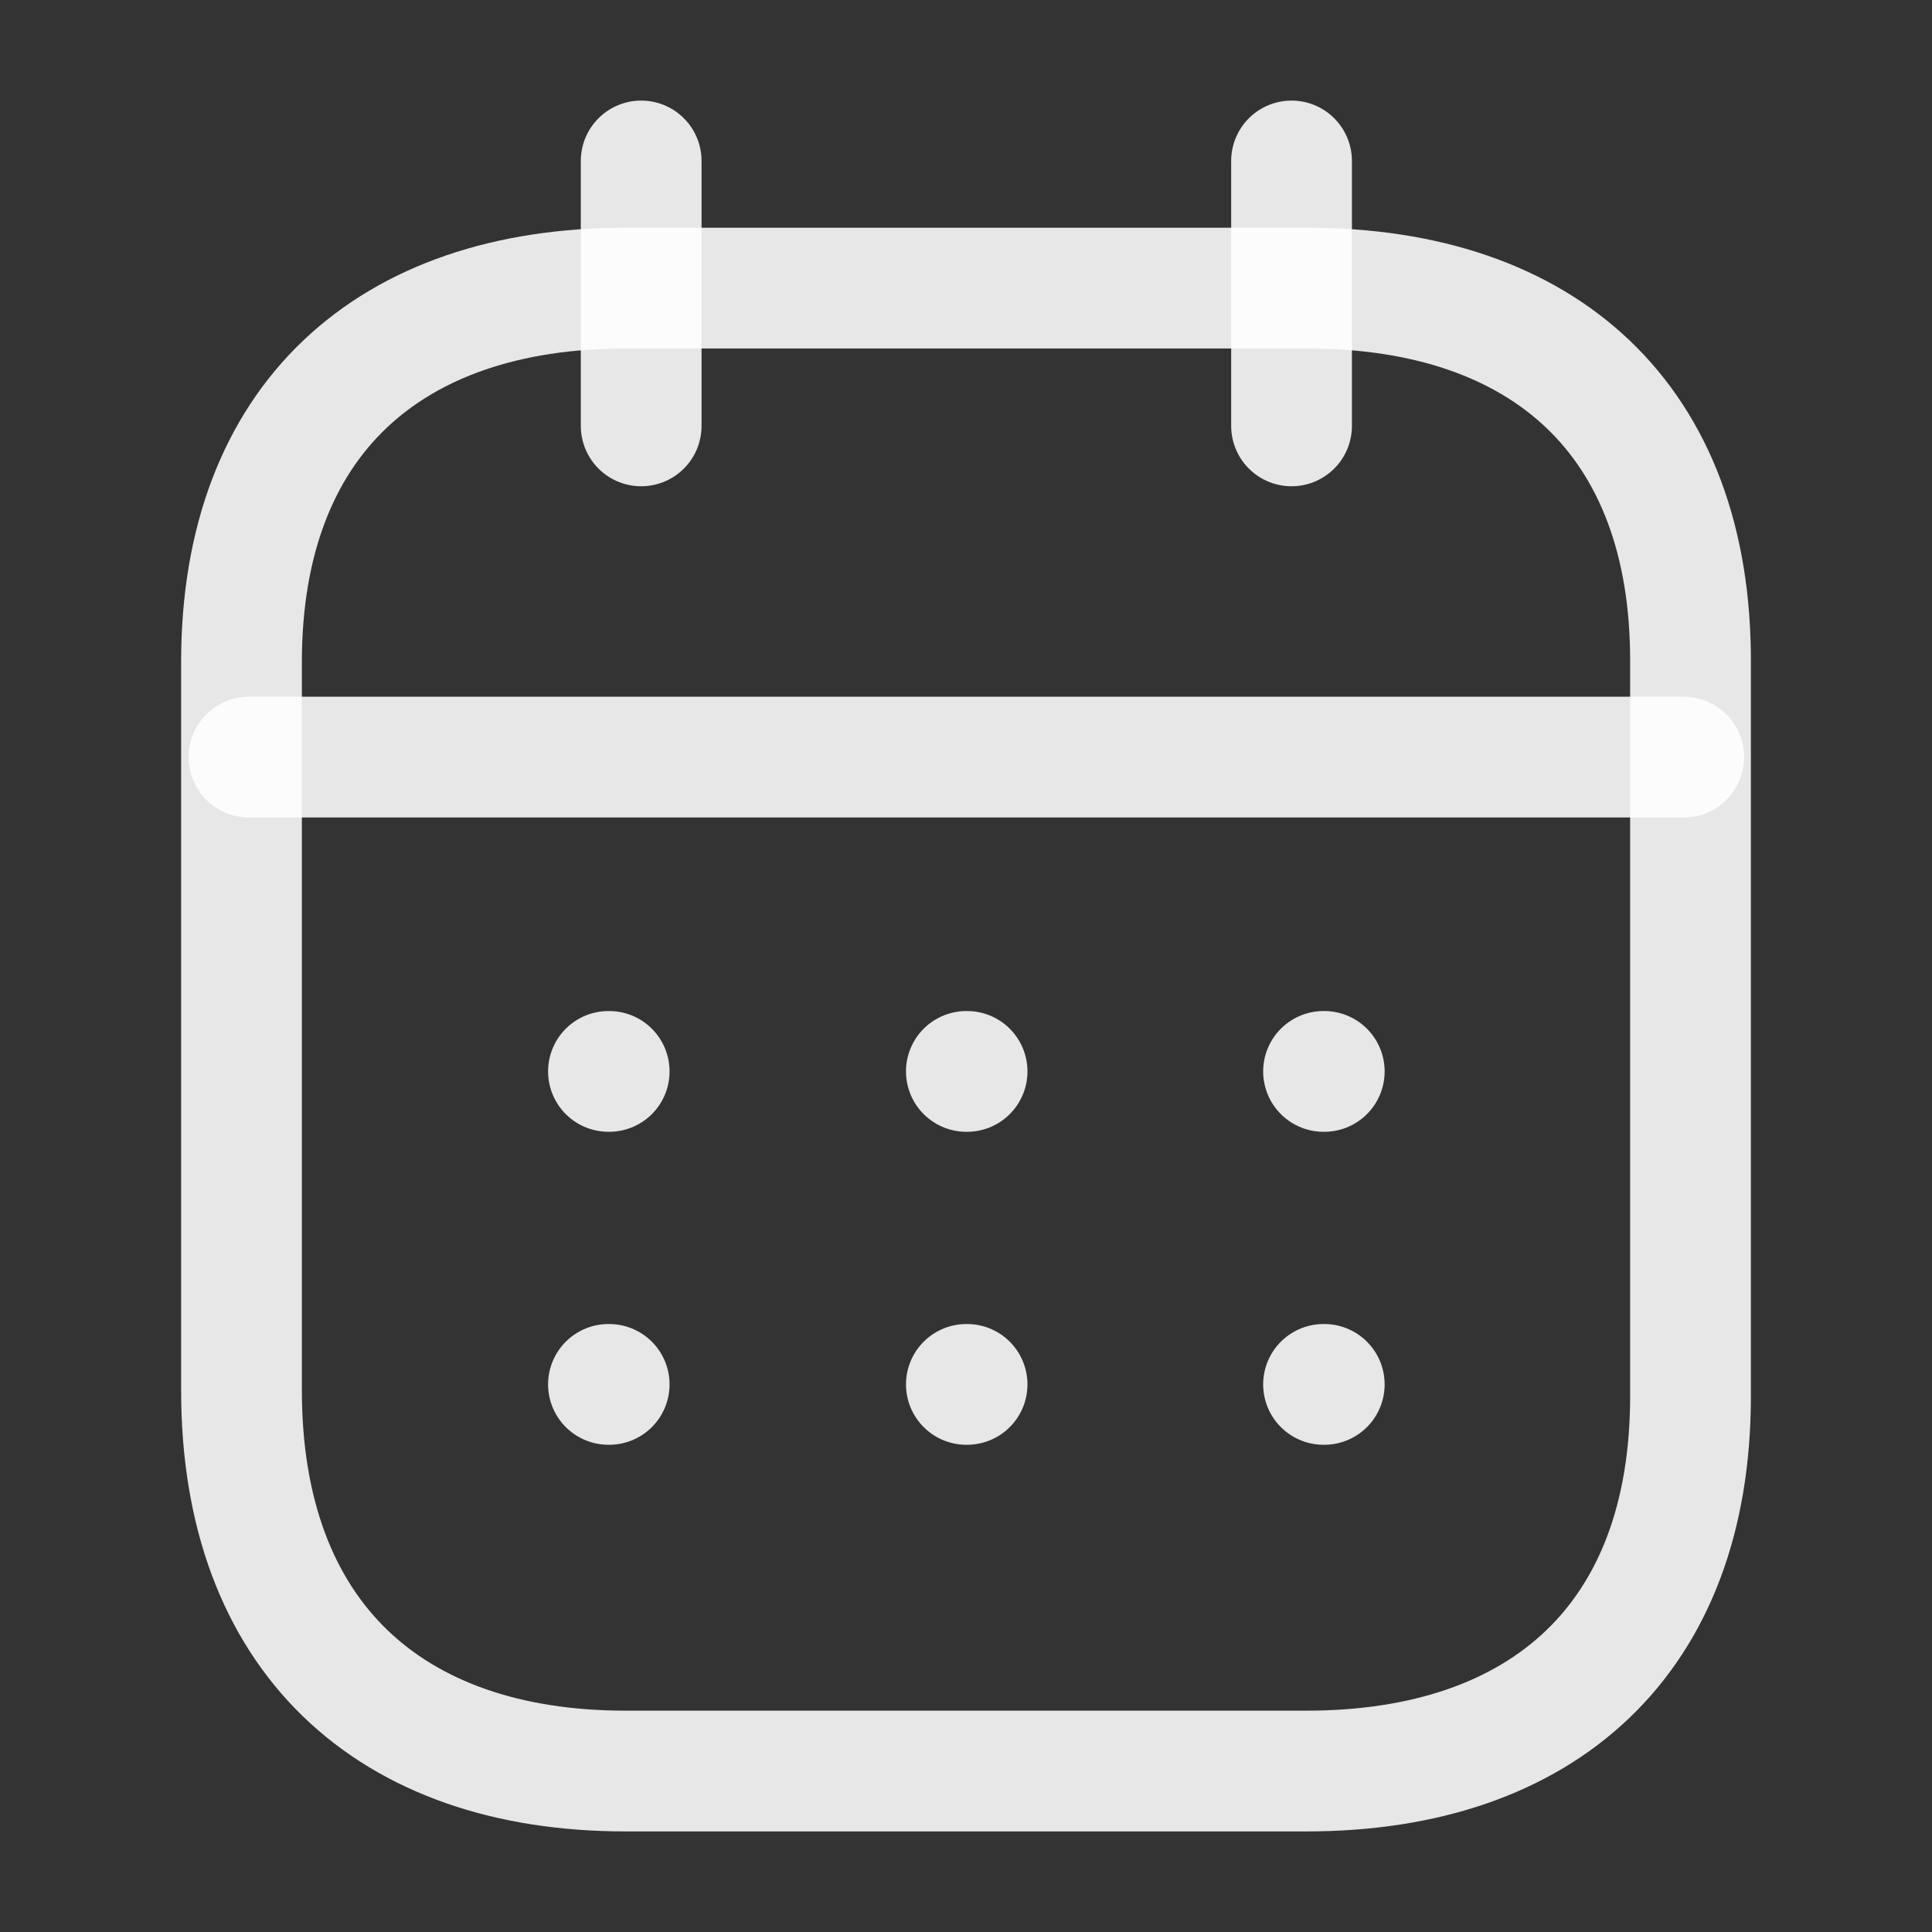 <svg width="16" height="16" viewBox="0 0 16 16" fill="none" xmlns="http://www.w3.org/2000/svg">
    <rect x="0" y="0" width="16" height="16" fill="#333333" stroke="none"/>
    <g id="Iconly/Light/Calendar">
        <g id="Calendar">
            <path id="Line_200" d="M2.062 6.27H13.944" stroke="white" stroke-opacity="0.88" stroke-linecap="round"
                  stroke-linejoin="round"/>
            <path id="Line_201" d="M10.961 8.873H10.967" stroke="white" stroke-opacity="0.88" stroke-linecap="round"
                  stroke-linejoin="round"/>
            <path id="Line_202" d="M8.003 8.873H8.009" stroke="white" stroke-opacity="0.88" stroke-linecap="round"
                  stroke-linejoin="round"/>
            <path id="Line_203" d="M5.039 8.873H5.045" stroke="white" stroke-opacity="0.88" stroke-linecap="round"
                  stroke-linejoin="round"/>
            <path id="Line_204" d="M10.961 11.465H10.967" stroke="white" stroke-opacity="0.88" stroke-linecap="round"
                  stroke-linejoin="round"/>
            <path id="Line_205" d="M8.003 11.465H8.009" stroke="white" stroke-opacity="0.88" stroke-linecap="round"
                  stroke-linejoin="round"/>
            <path id="Line_206" d="M5.039 11.465H5.045" stroke="white" stroke-opacity="0.88" stroke-linecap="round"
                  stroke-linejoin="round"/>
            <path id="Line_207" d="M10.696 1.333V3.527" stroke="white" stroke-opacity="0.88" stroke-linecap="round"
                  stroke-linejoin="round"/>
            <path id="Line_208" d="M5.31 1.333V3.527" stroke="white" stroke-opacity="0.88" stroke-linecap="round"
                  stroke-linejoin="round"/>
            <path id="Path" fill-rule="evenodd" clip-rule="evenodd"
                  d="M10.825 2.386H5.181C3.223 2.386 2 3.477 2 5.482V11.515C2 13.551 3.223 14.667 5.181 14.667H10.819C12.783 14.667 14 13.57 14 11.565V5.482C14.006 3.477 12.79 2.386 10.825 2.386Z"
                  stroke="white" stroke-opacity="0.88" stroke-linecap="round" stroke-linejoin="round"/>
        </g>
    </g>
</svg>
